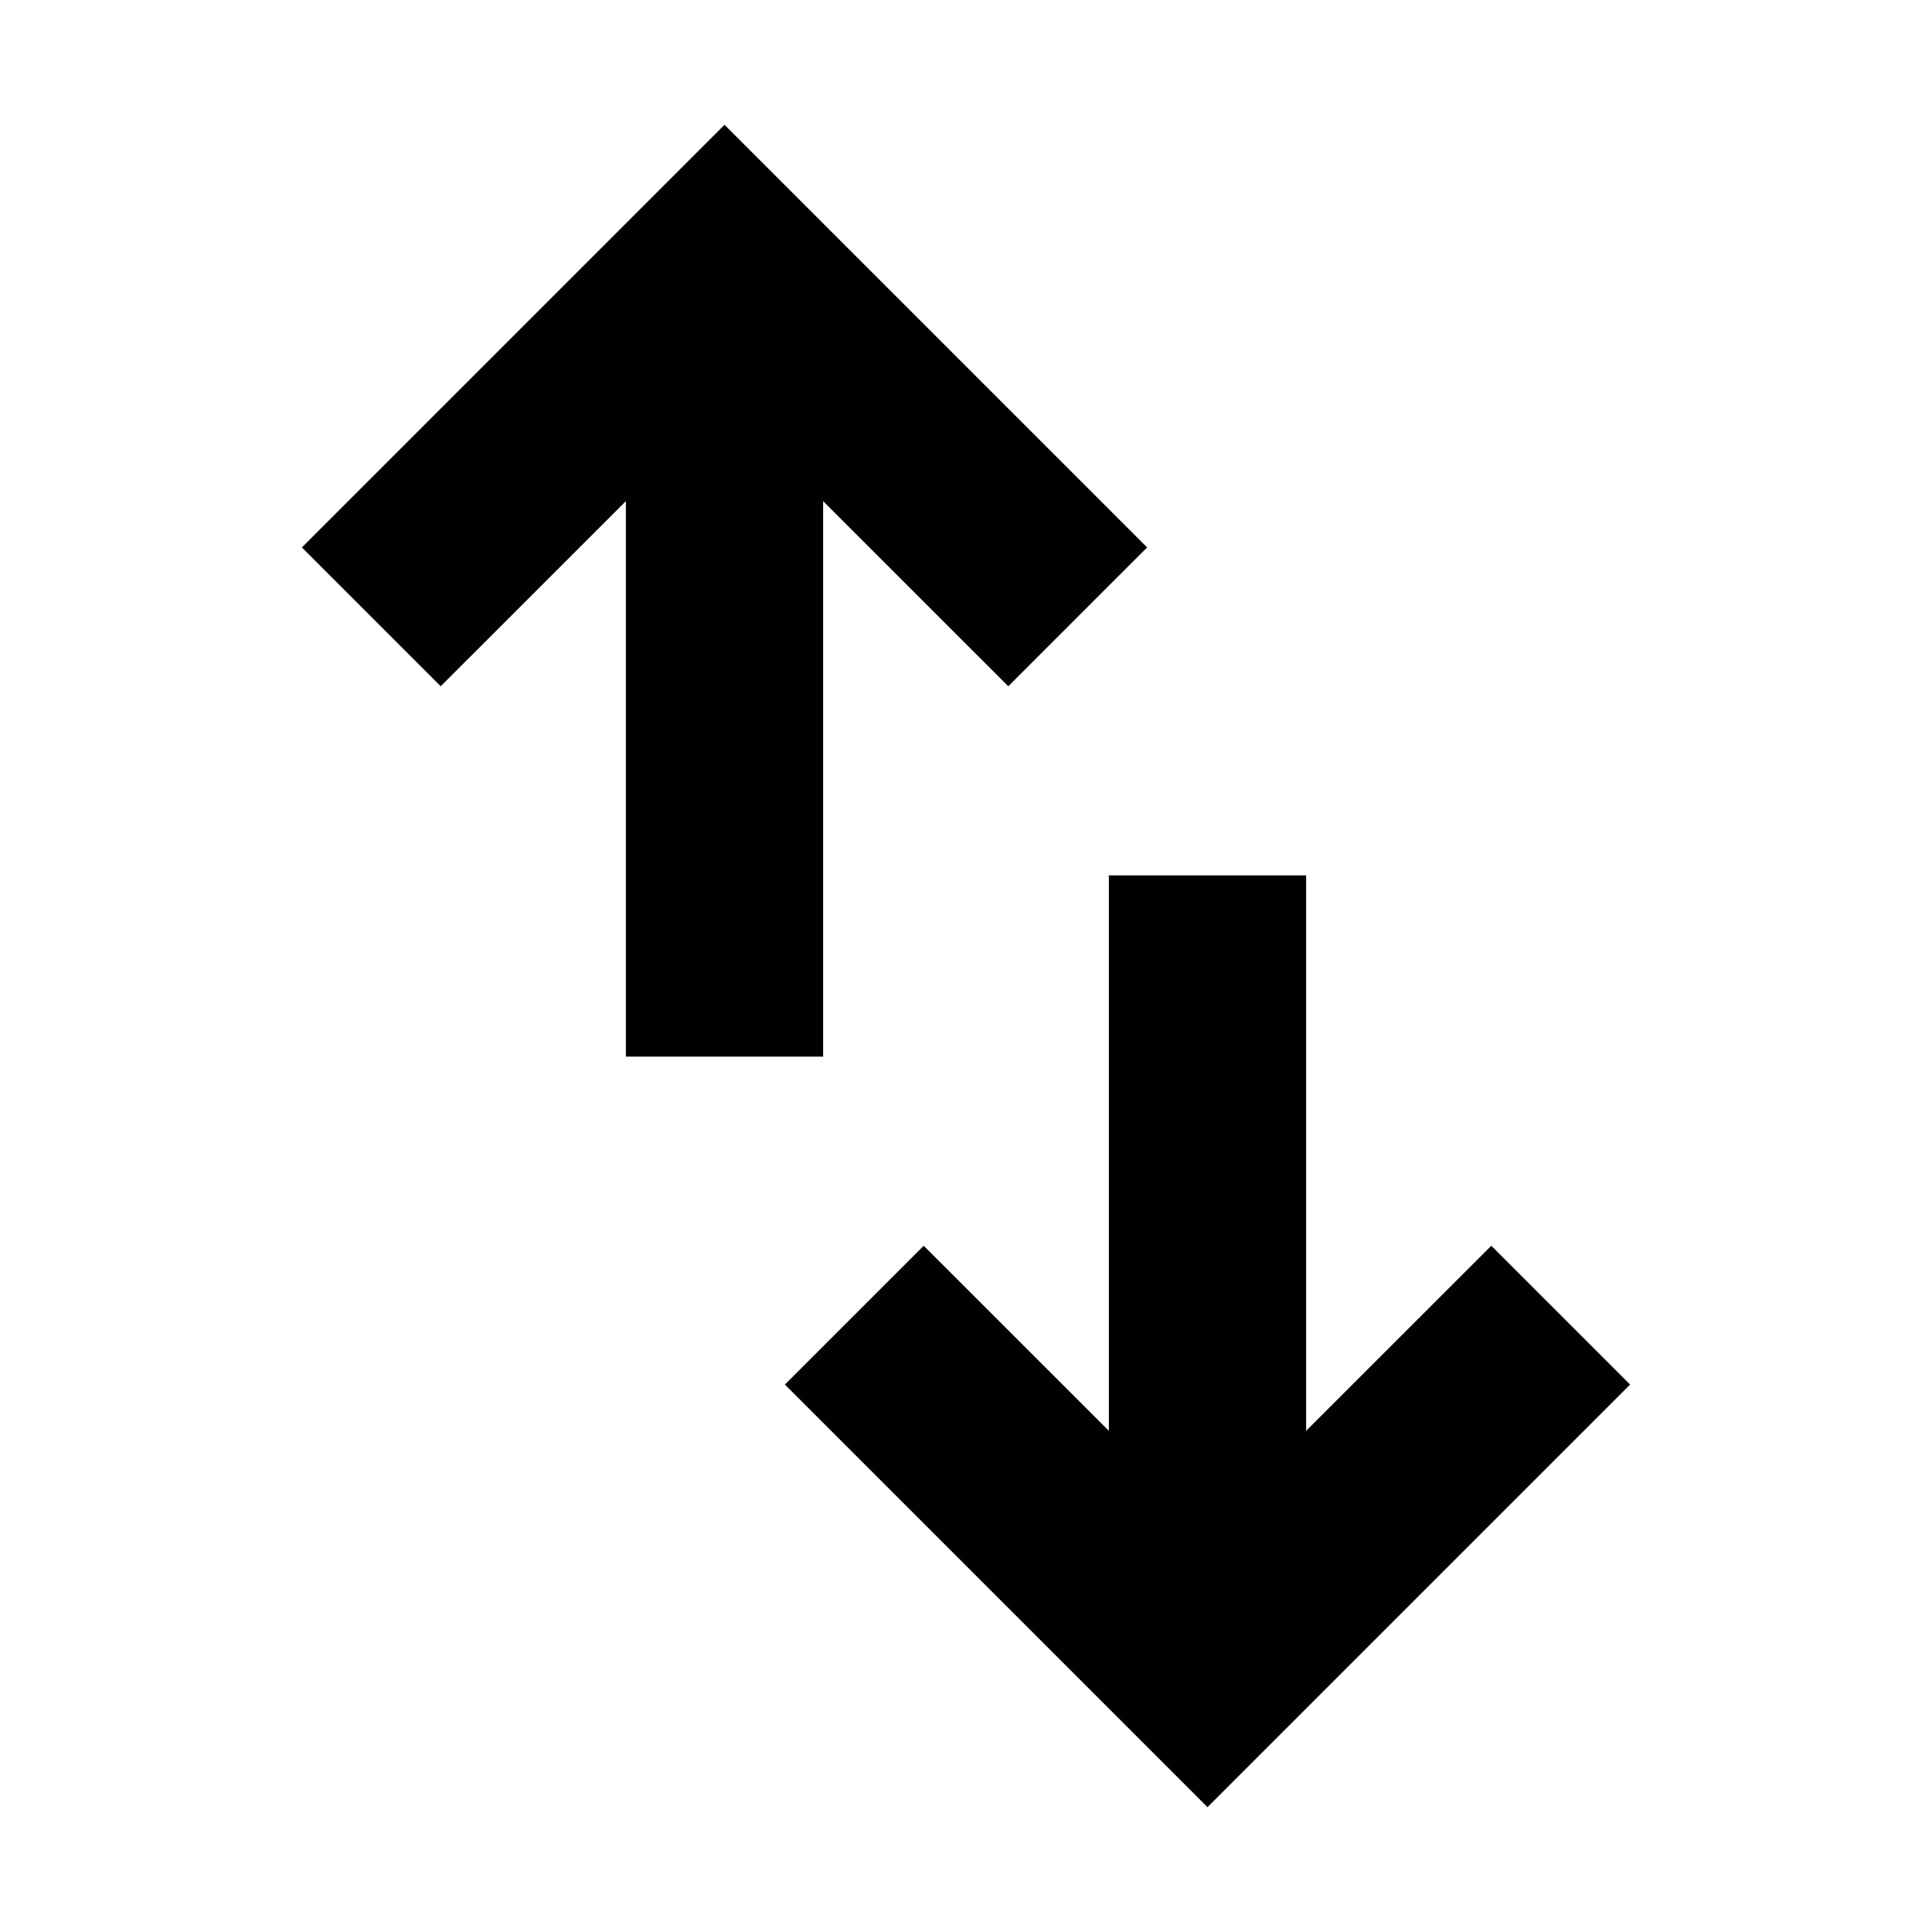 <svg xmlns="http://www.w3.org/2000/svg" height="20" width="20"><path d="M6.479 10.938v-5.75L4.562 7.104 3.125 5.667 7.5 1.292l4.375 4.375-1.437 1.437-1.917-1.916v5.75Zm6.021 7.77-4.375-4.375 1.437-1.437 1.917 1.916v-5.75h2.042v5.75l1.917-1.916 1.437 1.437Z"/></svg>